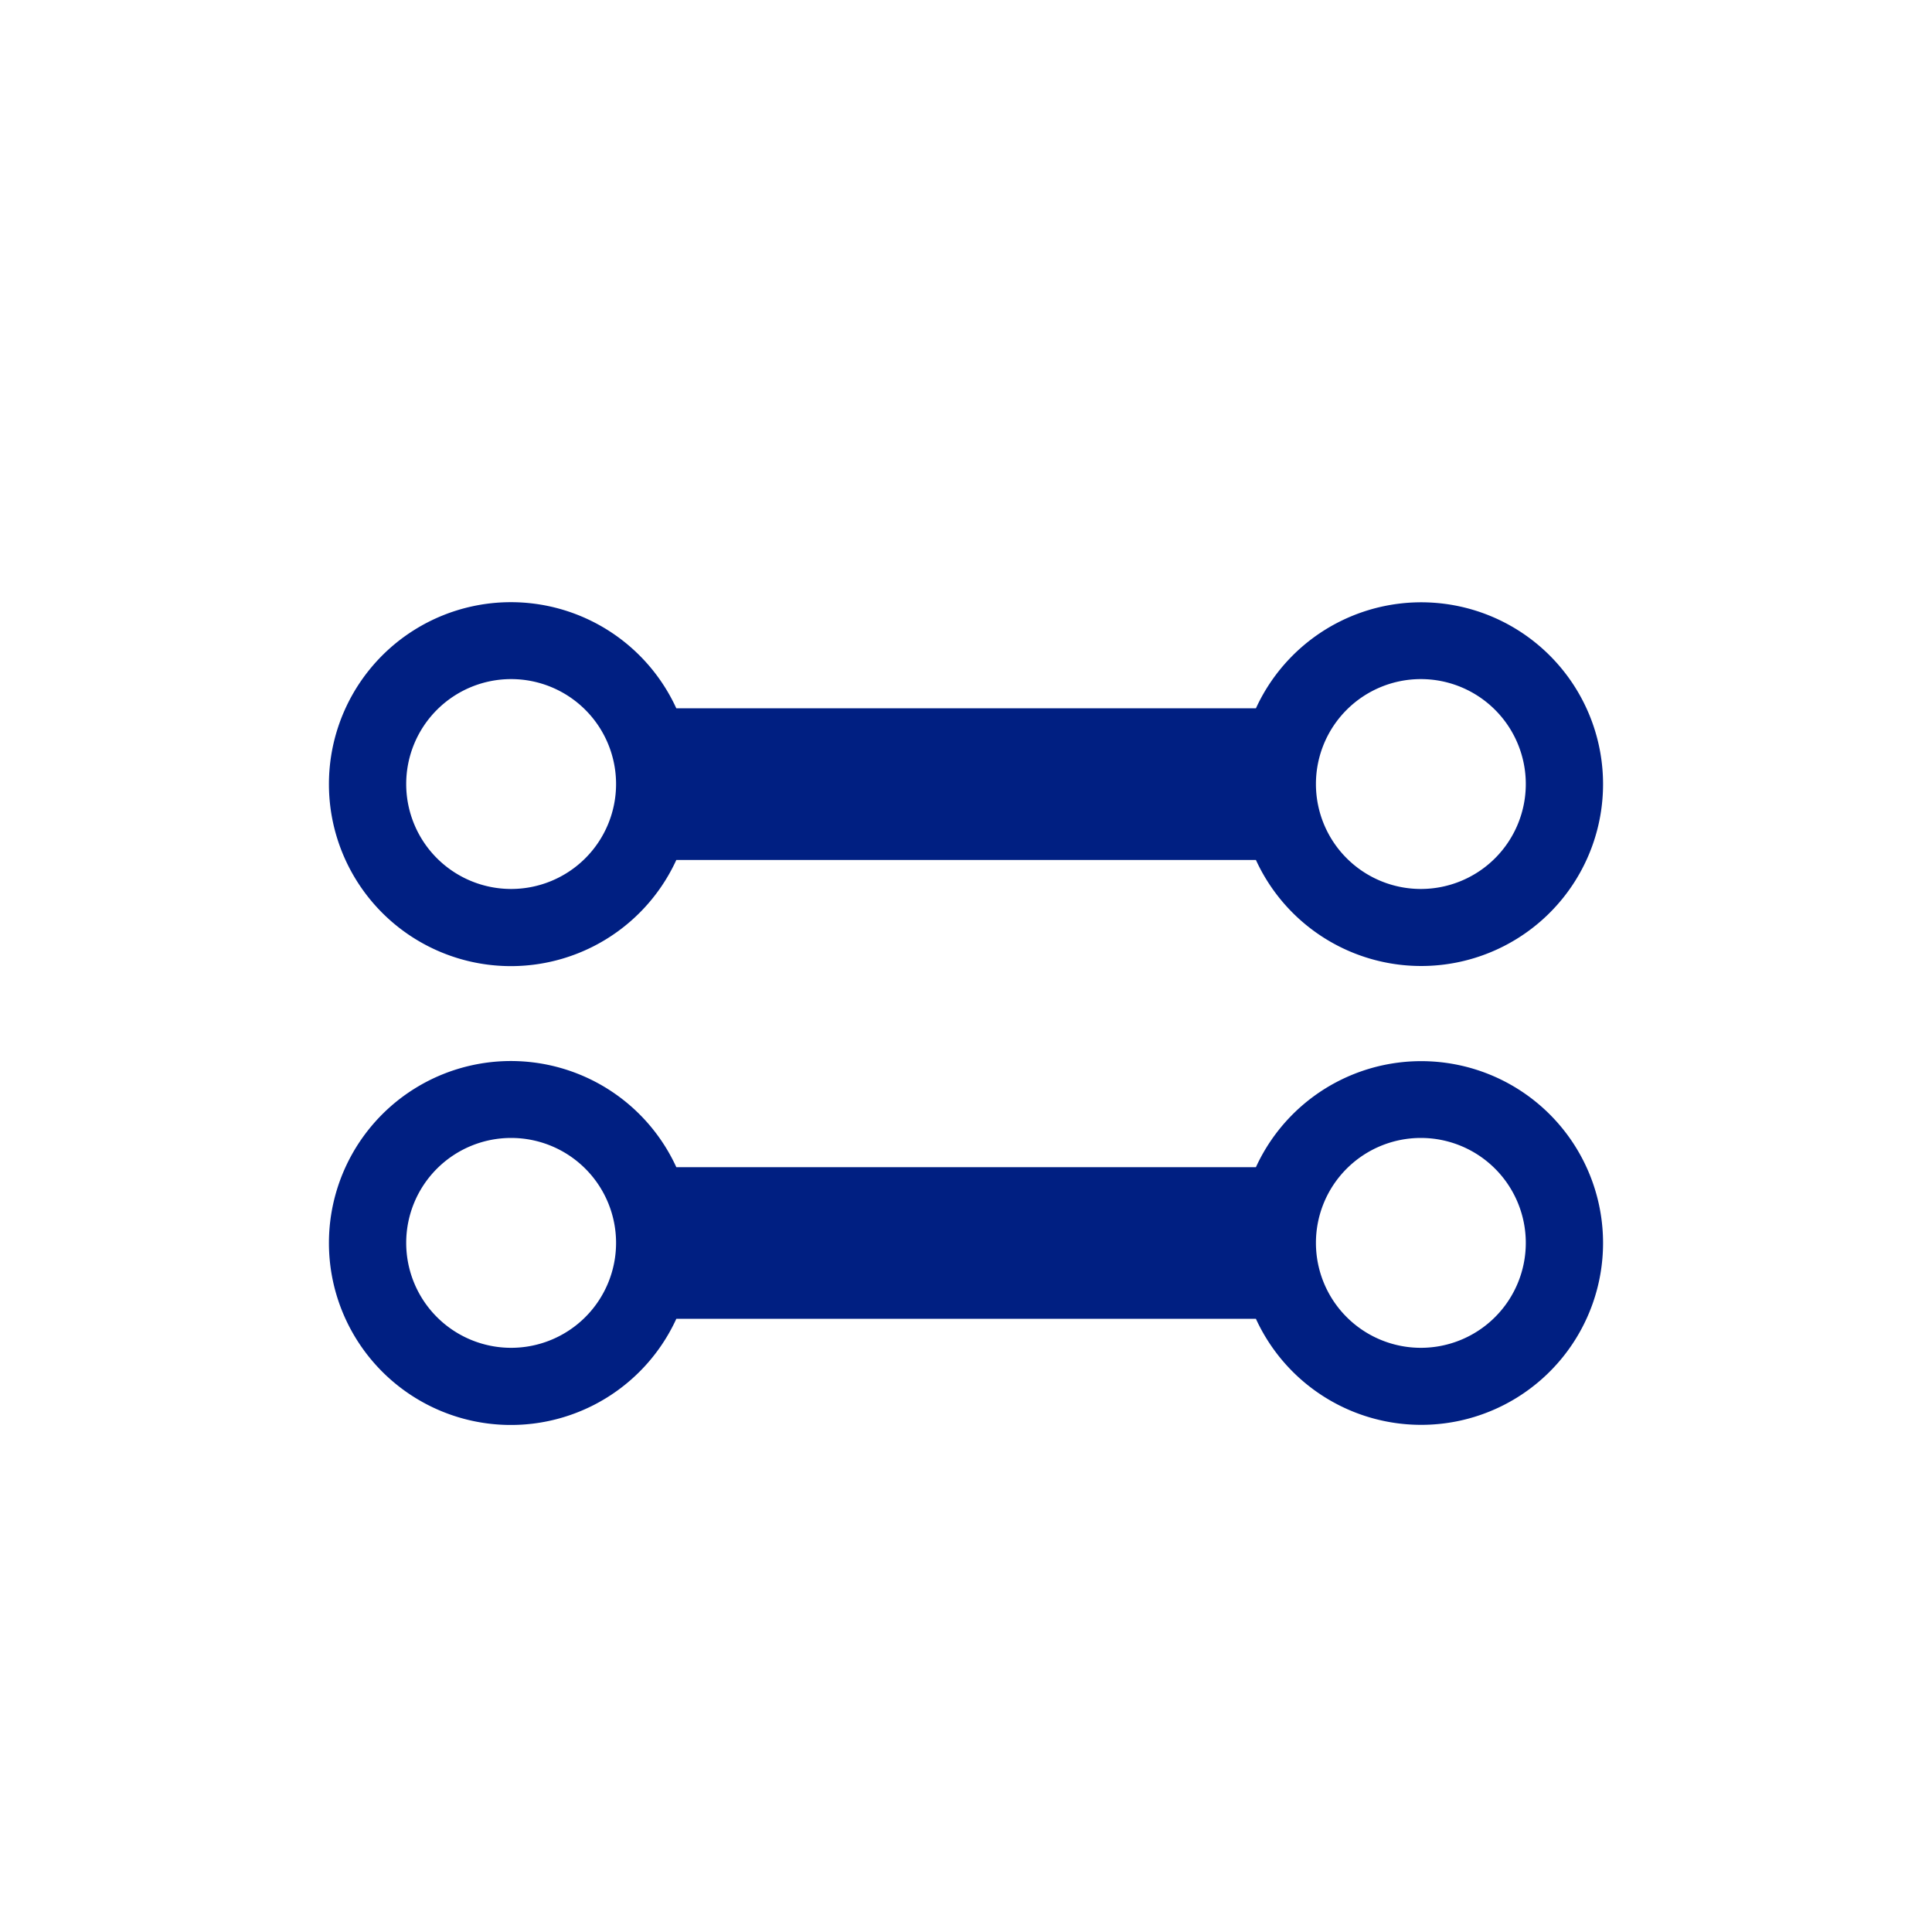 <svg xmlns="http://www.w3.org/2000/svg" width="16" height="16" viewBox="0 0 16 16"><defs><style>.a,.d{fill:none;}.a{stroke:#fd49c6;stroke-linecap:round;stroke-linejoin:round;opacity:0;}.b{fill:#001f82;}.c{stroke:none;}</style></defs><g transform="translate(-1168 -64)"><g class="a" transform="translate(1168 64)"><rect class="c" width="16" height="16"/><rect class="d" x="0.5" y="0.5" width="15" height="15"/></g><path class="b" d="M2.134,7.674v-4.8a1.507,1.507,0,1,0-1.256,0v4.8a1.506,1.506,0,1,0,1.256,0ZM1.507.637a.869.869,0,1,1-.869.869A.869.869,0,0,1,1.507.637Zm0,9.272a.869.869,0,1,1,.869-.869.869.869,0,0,1-.869.869Z" transform="translate(1170.727 72) rotate(-90)"/><path class="b" d="M2.134,7.674v-4.8a1.507,1.507,0,1,0-1.256,0v4.8a1.506,1.506,0,1,0,1.256,0ZM1.507.637a.869.869,0,1,1-.869.869A.869.869,0,0,1,1.507.637Zm0,9.272a.869.869,0,1,1,.869-.869.869.869,0,0,1-.869.869Z" transform="translate(1170.727 75.8) rotate(-90)"/></g></svg>